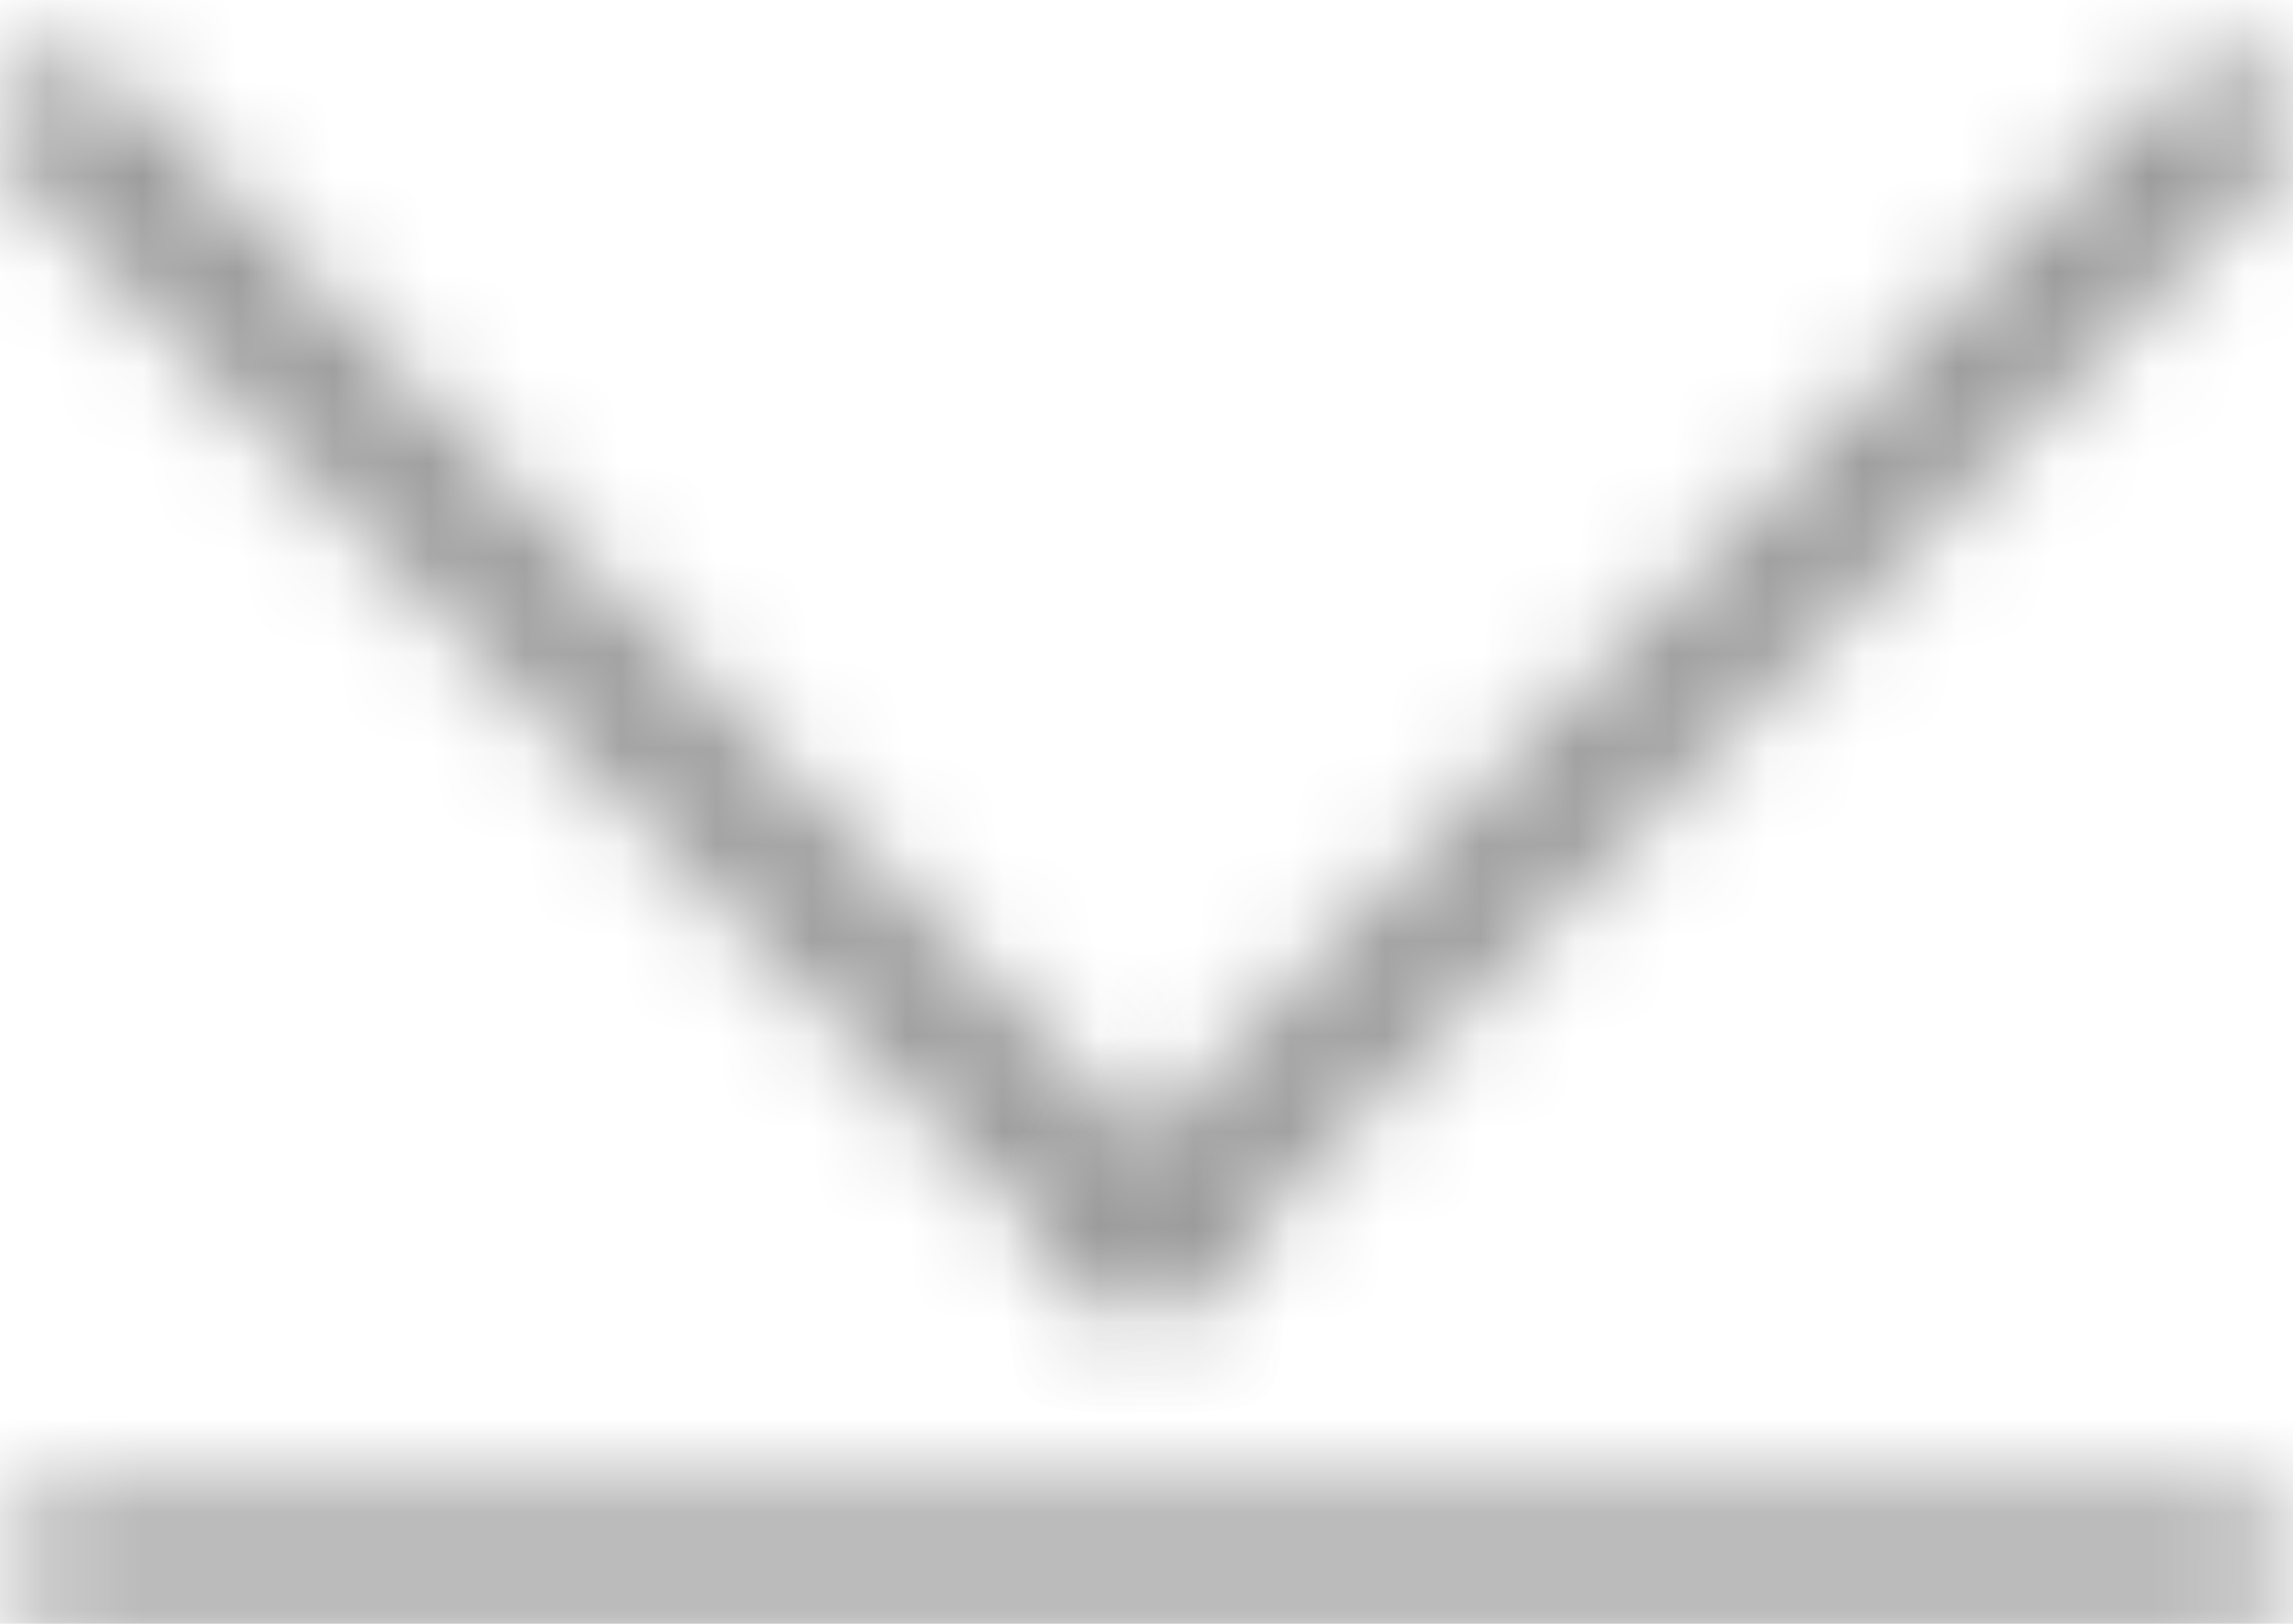 <?xml version="1.0" encoding="UTF-8"?>
<svg width="24px" height="17px" viewBox="0 0 24 17" version="1.1" xmlns="http://www.w3.org/2000/svg" xmlns:xlink="http://www.w3.org/1999/xlink">
    <!-- Generator: Sketch 52.6 (67491) - http://www.bohemiancoding.com/sketch -->
    <title>最后</title>
    <desc>Created with Sketch.</desc>
    <defs>
        <path d="M1.633,0.352 C1.274,0.352 0.983,0.642 0.983,1.002 C0.983,1.361 1.274,1.652 1.633,1.652 L24.333,1.652 C24.692,1.652 24.982,1.361 24.982,1.002 C24.982,0.642 24.692,0.352 24.333,0.352 L1.633,0.352 Z" id="path-1"></path>
        <path d="M0.518,0.872 C0.242,1.157 0.242,1.619 0.518,1.903 L11.823,13.557 C12.099,13.842 12.547,13.842 12.822,13.557 C13.098,13.272 13.098,12.811 12.822,12.526 L1.518,0.872 C1.38,0.73 1.2,0.659 1.019,0.659 C0.838,0.659 0.656,0.73 0.518,0.872 Z" id="path-3"></path>
        <path d="M12.494,0.872 L1.19,12.526 C0.914,12.811 0.914,13.272 1.19,13.557 C1.466,13.842 1.914,13.842 2.19,13.557 L13.494,1.903 C13.769,1.619 13.769,1.157 13.494,0.872 C13.356,0.73 13.175,0.659 12.994,0.659 C12.813,0.659 12.632,0.73 12.494,0.872 Z" id="path-5"></path>
    </defs>
    <g id="Page-1" stroke="none" stroke-width="1" fill="none" fill-rule="evenodd">
        <g id="最后" transform="translate(12, 9) rotate(-180) translate(-12, -9) translate(-4, -7)">
            <g id="分组">
                <rect id="矩形" fill="#000000" opacity="0" x="0" y="0" width="32" height="32"></rect>
                <g transform="translate(3, 7)">
                    <g transform="translate(0, 0.648)">
                        <mask id="mask-2" fill="white">
                            <use xlink:href="#path-1"></use>
                        </mask>
                        <g id="Clip-2"></g>
                        <polygon id="Fill-1" fill="#999999" mask="url(#mask-2)" points="-4.017 6.652 29.983 6.652 29.983 -4.648 -4.017 -4.648"></polygon>
                    </g>
                    <g transform="translate(12, 3.648)">
                        <mask id="mask-4" fill="white">
                            <use xlink:href="#path-3"></use>
                        </mask>
                        <g id="Clip-4"></g>
                        <polygon id="Fill-3" fill="#999999" mask="url(#mask-4)" points="21.012 13.042 12.323 22 -7.672 1.388 1.018 -7.571"></polygon>
                    </g>
                    <g transform="translate(0, 3.648)">
                        <mask id="mask-6" fill="white">
                            <use xlink:href="#path-5"></use>
                        </mask>
                        <g id="Clip-6"></g>
                        <polygon id="Fill-5" fill="#999999" mask="url(#mask-6)" points="1.69 22 -6.999 13.042 12.994 -7.571 21.684 1.387"></polygon>
                    </g>
                </g>
            </g>
        </g>
    </g>
</svg>